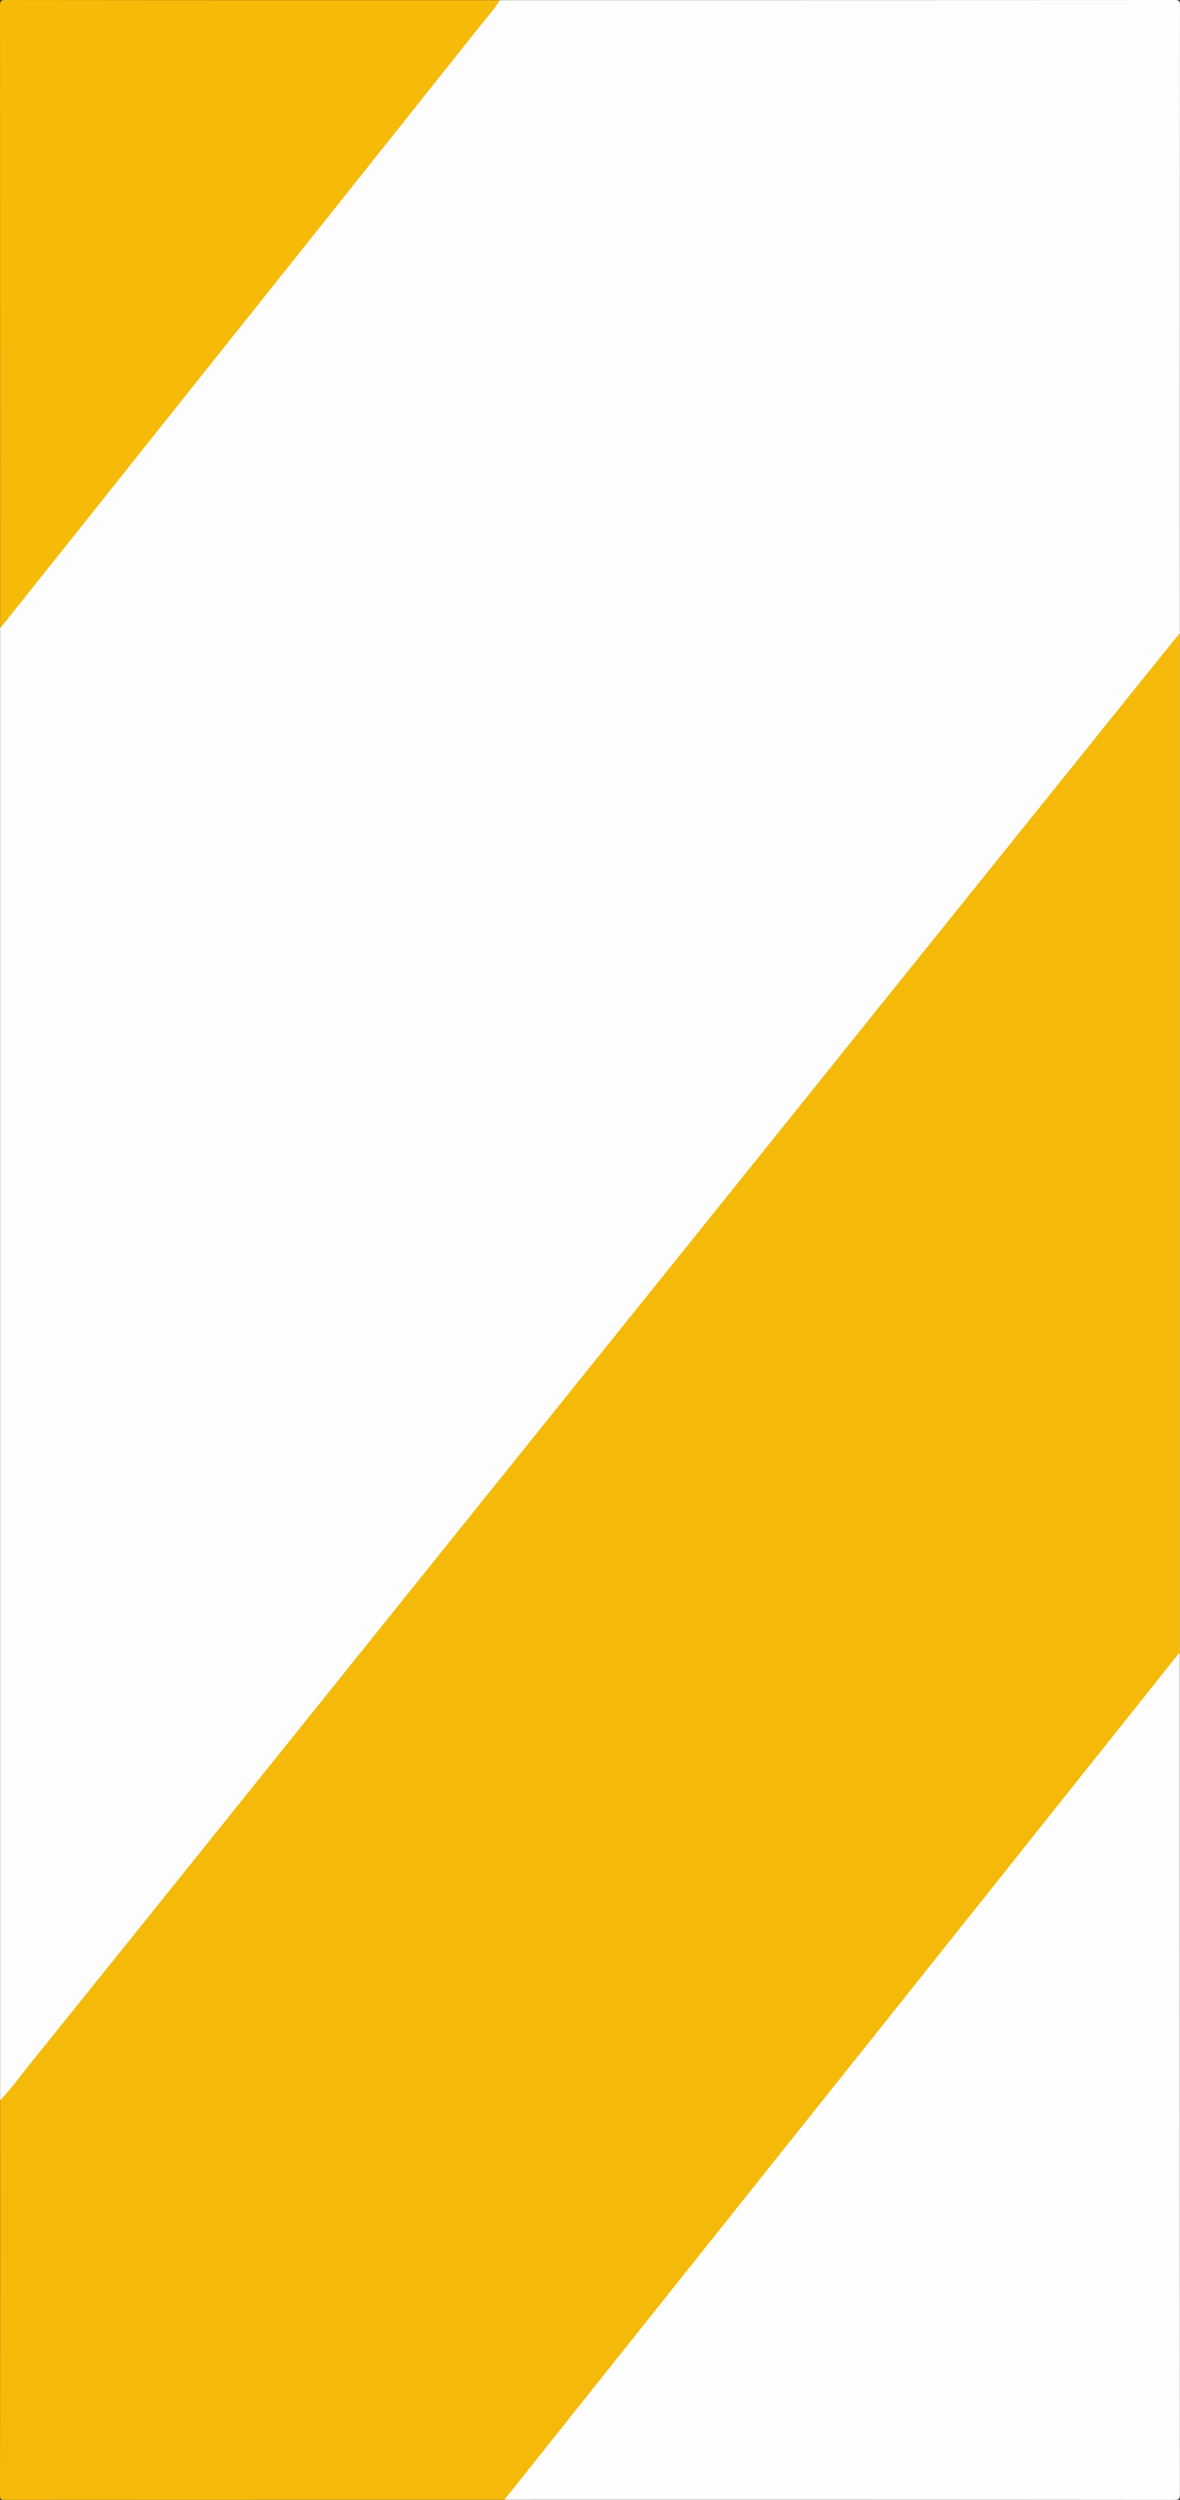 <svg xmlns="http://www.w3.org/2000/svg" viewBox="0 0 999 2115"><rect x="0" y="0" width="999" height="2115" fill="#333333" stroke="none"/><defs><style>.cls-1{fill:#fdfdfd;}.cls-2{fill:#f5ba09;}.cls-3{fill:#fefefe;}.cls-4{fill:#f6ba09;}.cls-5{fill:#f8ca31;}</style></defs><title>Asset 1</title><g id="Layer_2" data-name="Layer 2"><g id="Layer_1-2" data-name="Layer 1"><path class="cls-1" d="M423,.12Q708.71.12,994.39,0c3.75,0,4.6.85,4.6,4.6q-.16,265.71-.1,531.44c-.81.85-.95,2.07-1.62,3q-25.62,32.28-51.55,64.32c-13.08,16.2-26,32.52-39.08,48.72Q844.69,728.92,783,805.91,744.35,854,705.66,902.08,643.79,979,582,1055.89q-40.68,50.63-81.38,101.25-59.82,74.34-119.58,148.73-40.65,50.64-81.38,101.24Q237.8,1484,176,1560.92q-38.47,47.91-77,95.77c-31.5,39-62.71,78.24-94.34,117.12-1.17,1.45-1.95,3.69-4.56,3.11V531.06c3.58-7.45,9.46-13.22,14.52-19.56q74.16-93,148.26-185.95,64.37-80.62,128.66-161.32c42.3-53.17,84.85-106.14,127-159.47A34.2,34.2,0,0,1,423,.12Z"/><path class="cls-2" d="M.11,1776.92c8.68-9,16-19.1,23.75-28.79q97.77-121.43,195.38-243,78.42-97.54,156.8-195.1,104.08-129.48,208.19-258.93Q662.64,953.61,741,856,843.23,728.92,945.48,601.81q25.66-31.9,51.4-63.76c.77-.07,1.34.25,1.42,1a42.19,42.19,0,0,1,.08,4.5v853c.46,3.11-1.23,5.33-3,7.6-24.17,30.57-48.65,60.9-72.89,91.41q-67.59,85.08-135.47,170-56.82,71.3-113.72,142.55-67.21,84.4-134.49,168.78Q485.26,2044,431.63,2111.17a16.46,16.46,0,0,1-4.61,3.72q-211.32,0-422.64.09c-3.52,0-4.38-.63-4.38-4.31Q.2,1943.8.11,1776.92Z"/><path class="cls-3" d="M427,2114.89q90.8-113.86,181.6-227.73,68.05-85.34,136.16-170.65,79.11-99.21,158.2-198.46,46.71-58.59,93.43-117.19c.51-.64,1-1.35,1.43-2a.62.62,0,0,1,1,.12q0,355.57.11,711.15c0,4-.71,4.89-4.83,4.89Q710.6,2114.8,427,2114.89Z"/><path class="cls-4" d="M423,.12c-4.67,8.27-11.24,15.11-17.09,22.46Q294.58,162.44,183.08,302.17,92.33,416,1.58,529.78a10.63,10.63,0,0,1-1.47,1.28Q.11,268,0,4.89C0,.9.71,0,4.83,0Q213.92.21,423,.12Z"/><path class="cls-5" d="M998.89,1399l-1-.12c0-2,0-4,0-6q0-424.33,0-848.67c0-2,1-4.35-1-6.12a3,3,0,0,1,2-2Z"/></g></g></svg>